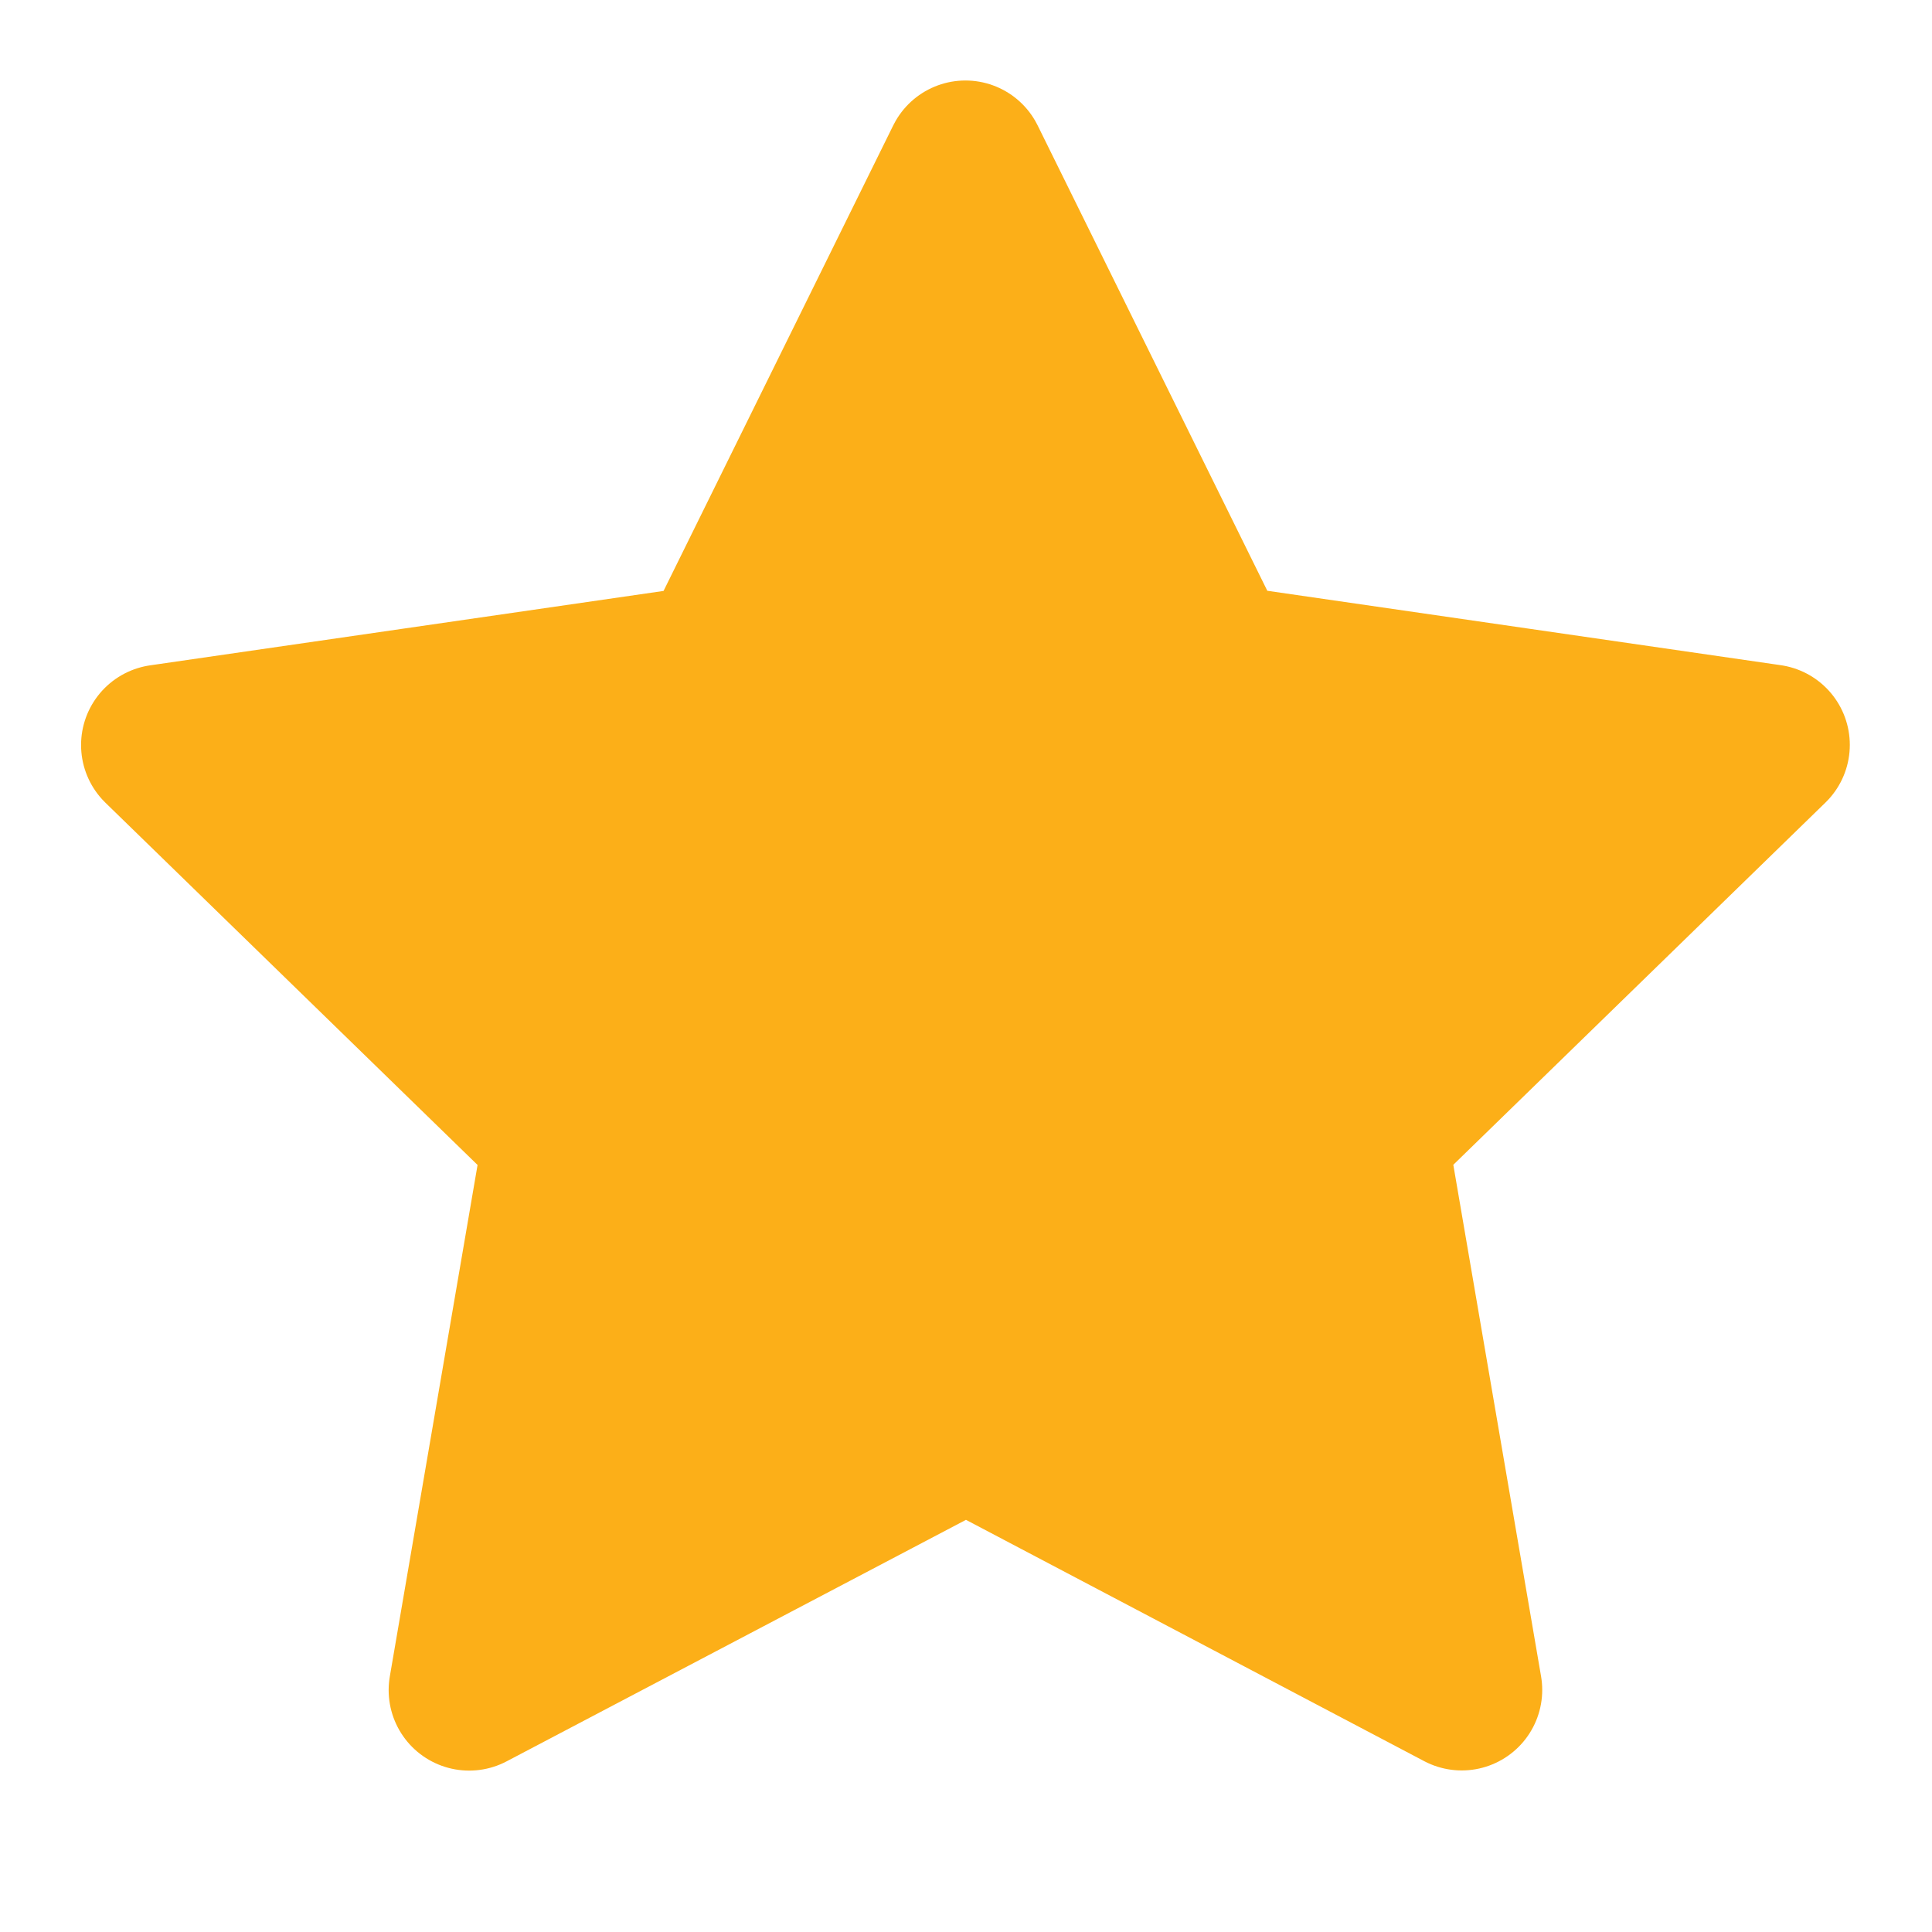 <svg xmlns="http://www.w3.org/2000/svg" width="24" height="24" viewBox="0 0 24 24">
  <g id="Group_2" data-name="Group 2" transform="translate(-1020 -794)">
    <path id="Path_9" data-name="Path 9" d="M0,0H24V24H0Z" transform="translate(1020 794)" fill="none"/>
    <path id="Path_10" data-name="Path 10" d="M12,17.75,5.828,20.995l1.179-6.873-5-4.867,6.9-1L11.993,2l3.086,6.253,6.9,1-5,4.867,1.179,6.873Z" transform="translate(1020 794)" fill="#fcaf18" stroke="#fcaf18" stroke-linecap="round" stroke-linejoin="round" stroke-width="2"/>
  </g>
</svg>
